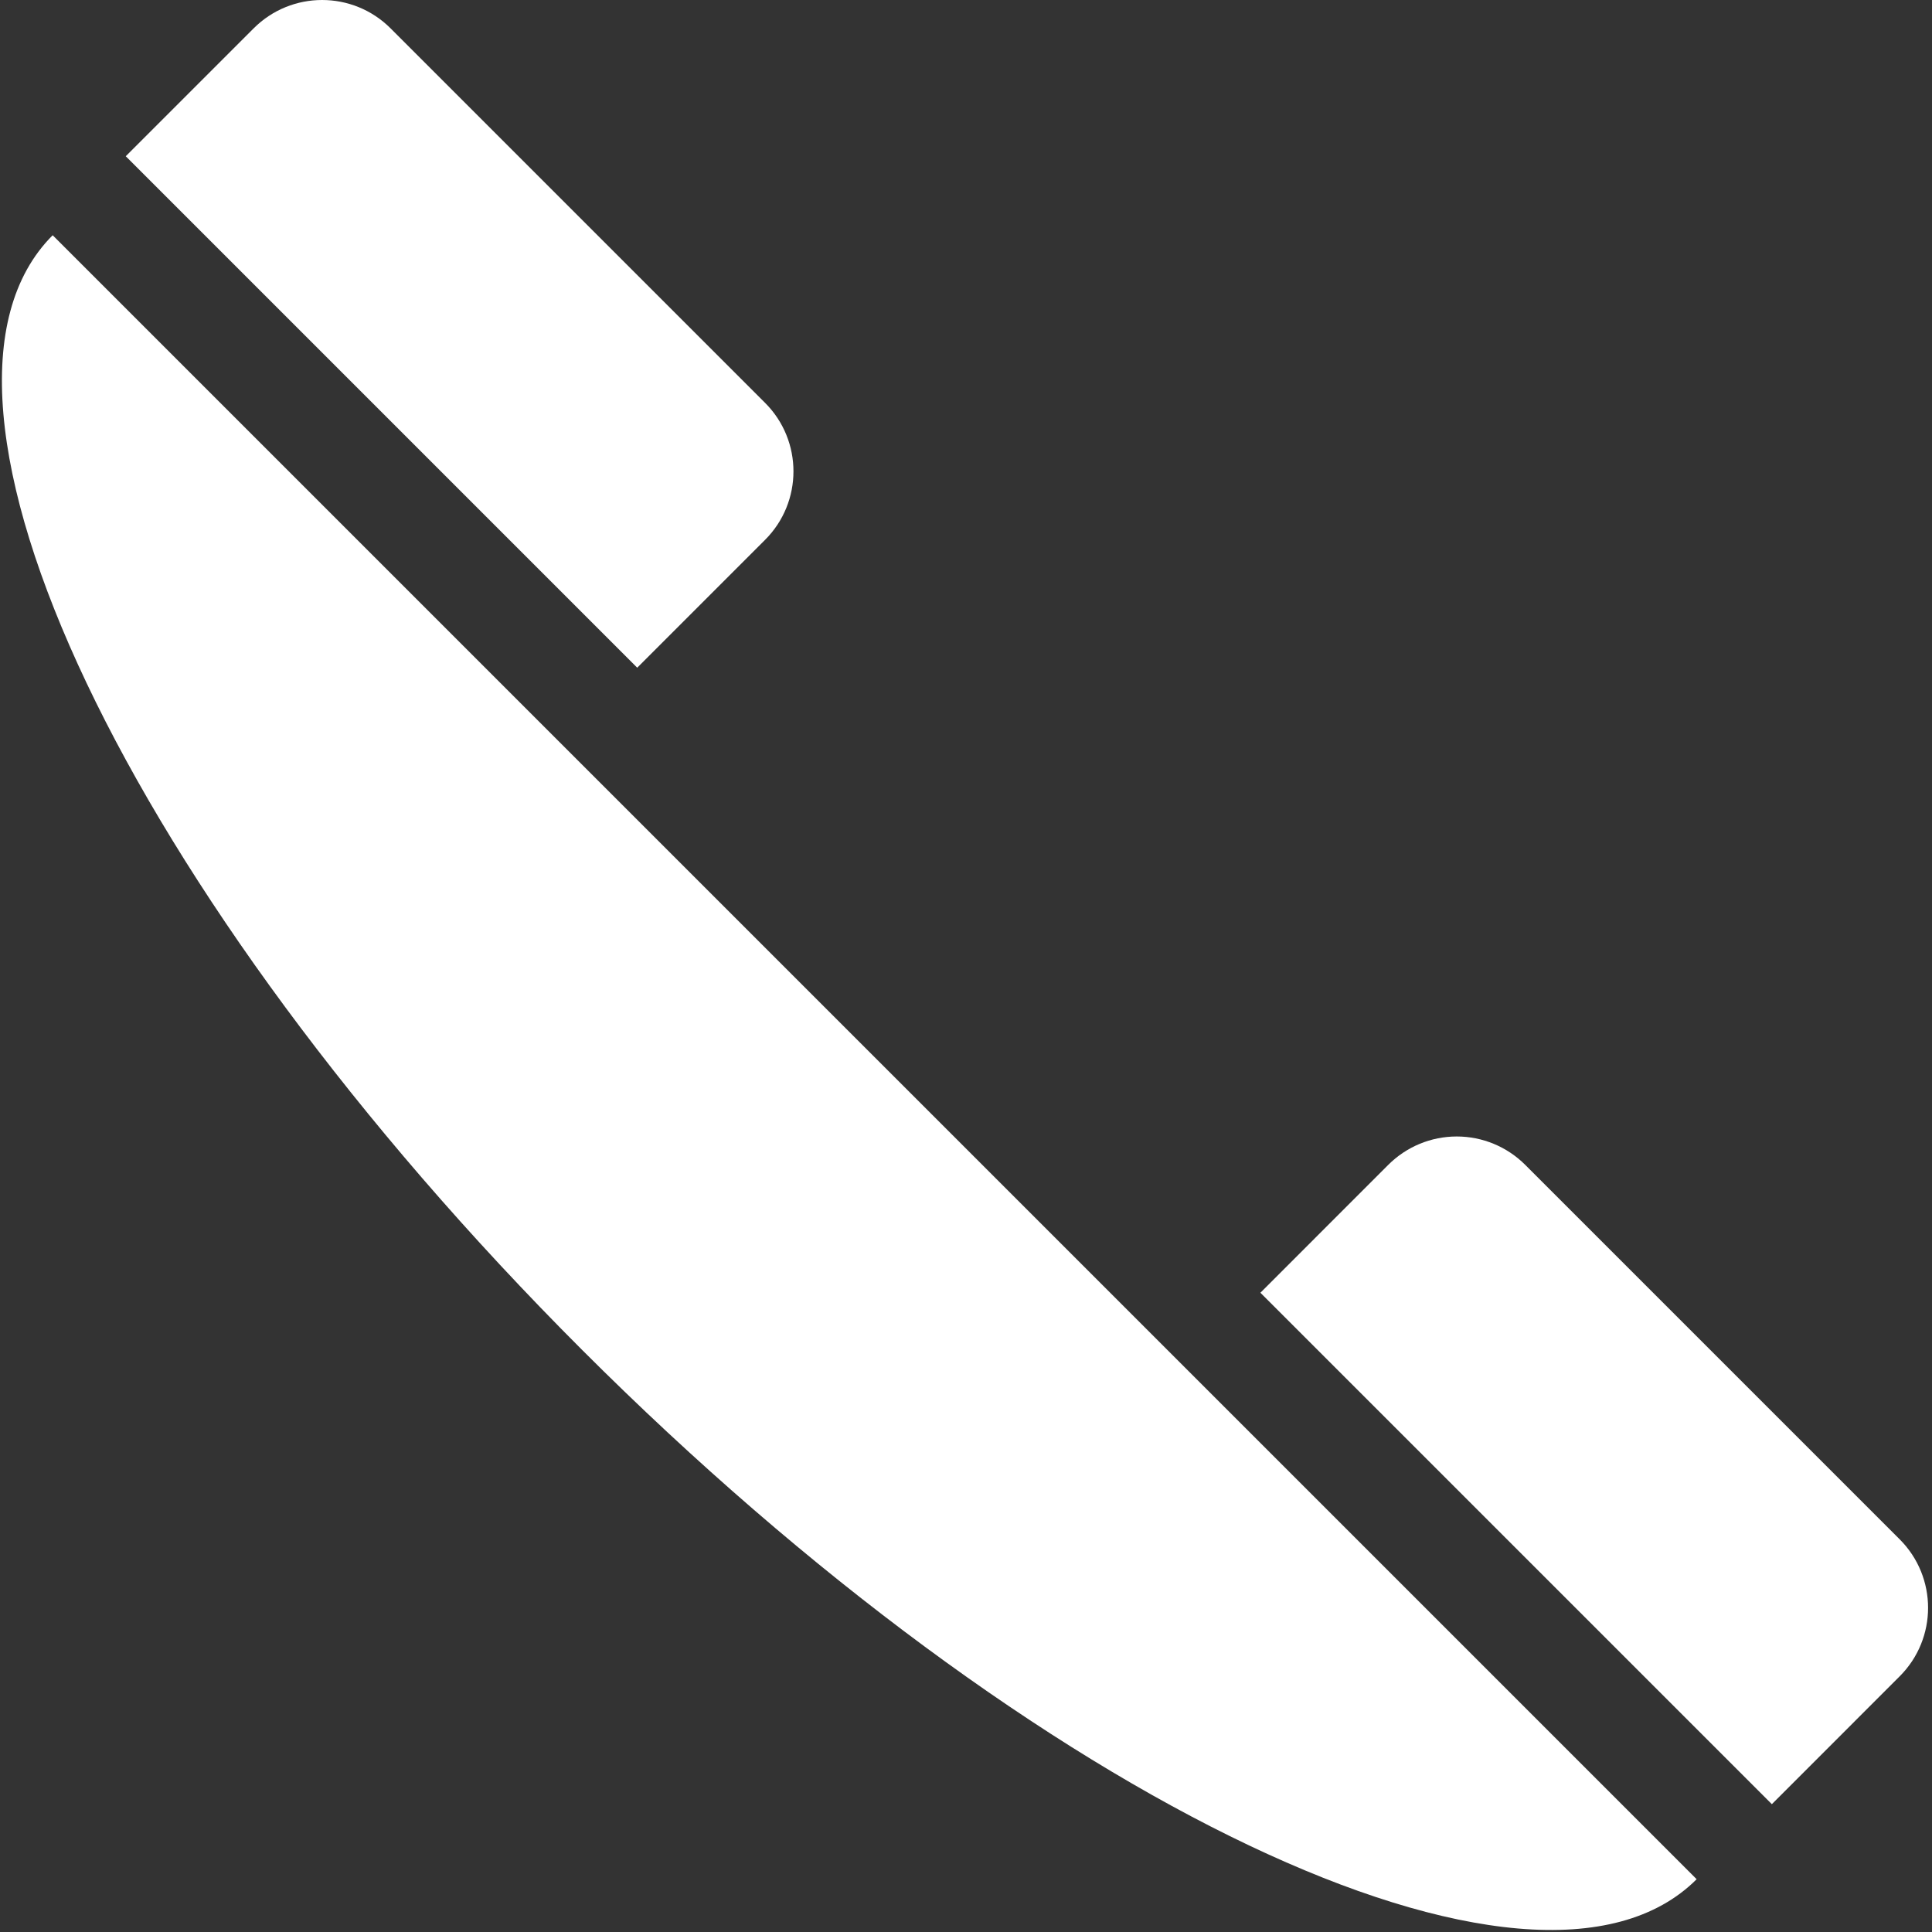 <svg width="494" height="494" viewBox="0 0 494 494" fill="none" xmlns="http://www.w3.org/2000/svg">
<rect x="0" y="0" width="494" height="494" fill="#333333" stroke="none"/>
<g clip-path="url(#clip0)">
<path d="M148.836 345.161C264.901 461.226 392.5 521.824 433.821 480.504L13.467 60.151C-27.845 101.472 32.738 229.072 148.836 345.161Z" fill="white"/>
<path d="M195.627 138.033C205.302 128.366 205.302 112.677 195.627 103.009L99.875 7.256C90.2 -2.418 74.519 -2.418 64.852 7.256L32.154 39.945L162.932 170.729L195.627 138.033Z" fill="white"/>
<path d="M485.74 393.594L389.994 297.85C385.348 293.202 379.042 290.591 372.48 290.591C365.908 290.591 359.612 293.202 354.964 297.85L322.276 330.545L453.051 461.314L485.74 428.619C495.415 418.951 495.415 403.269 485.74 393.594Z" fill="white"/>
</g>
<defs>
<clipPath id="clip0">
<rect width="493.485" height="493.485" fill="white"/>
</clipPath>
</defs>
</svg>
